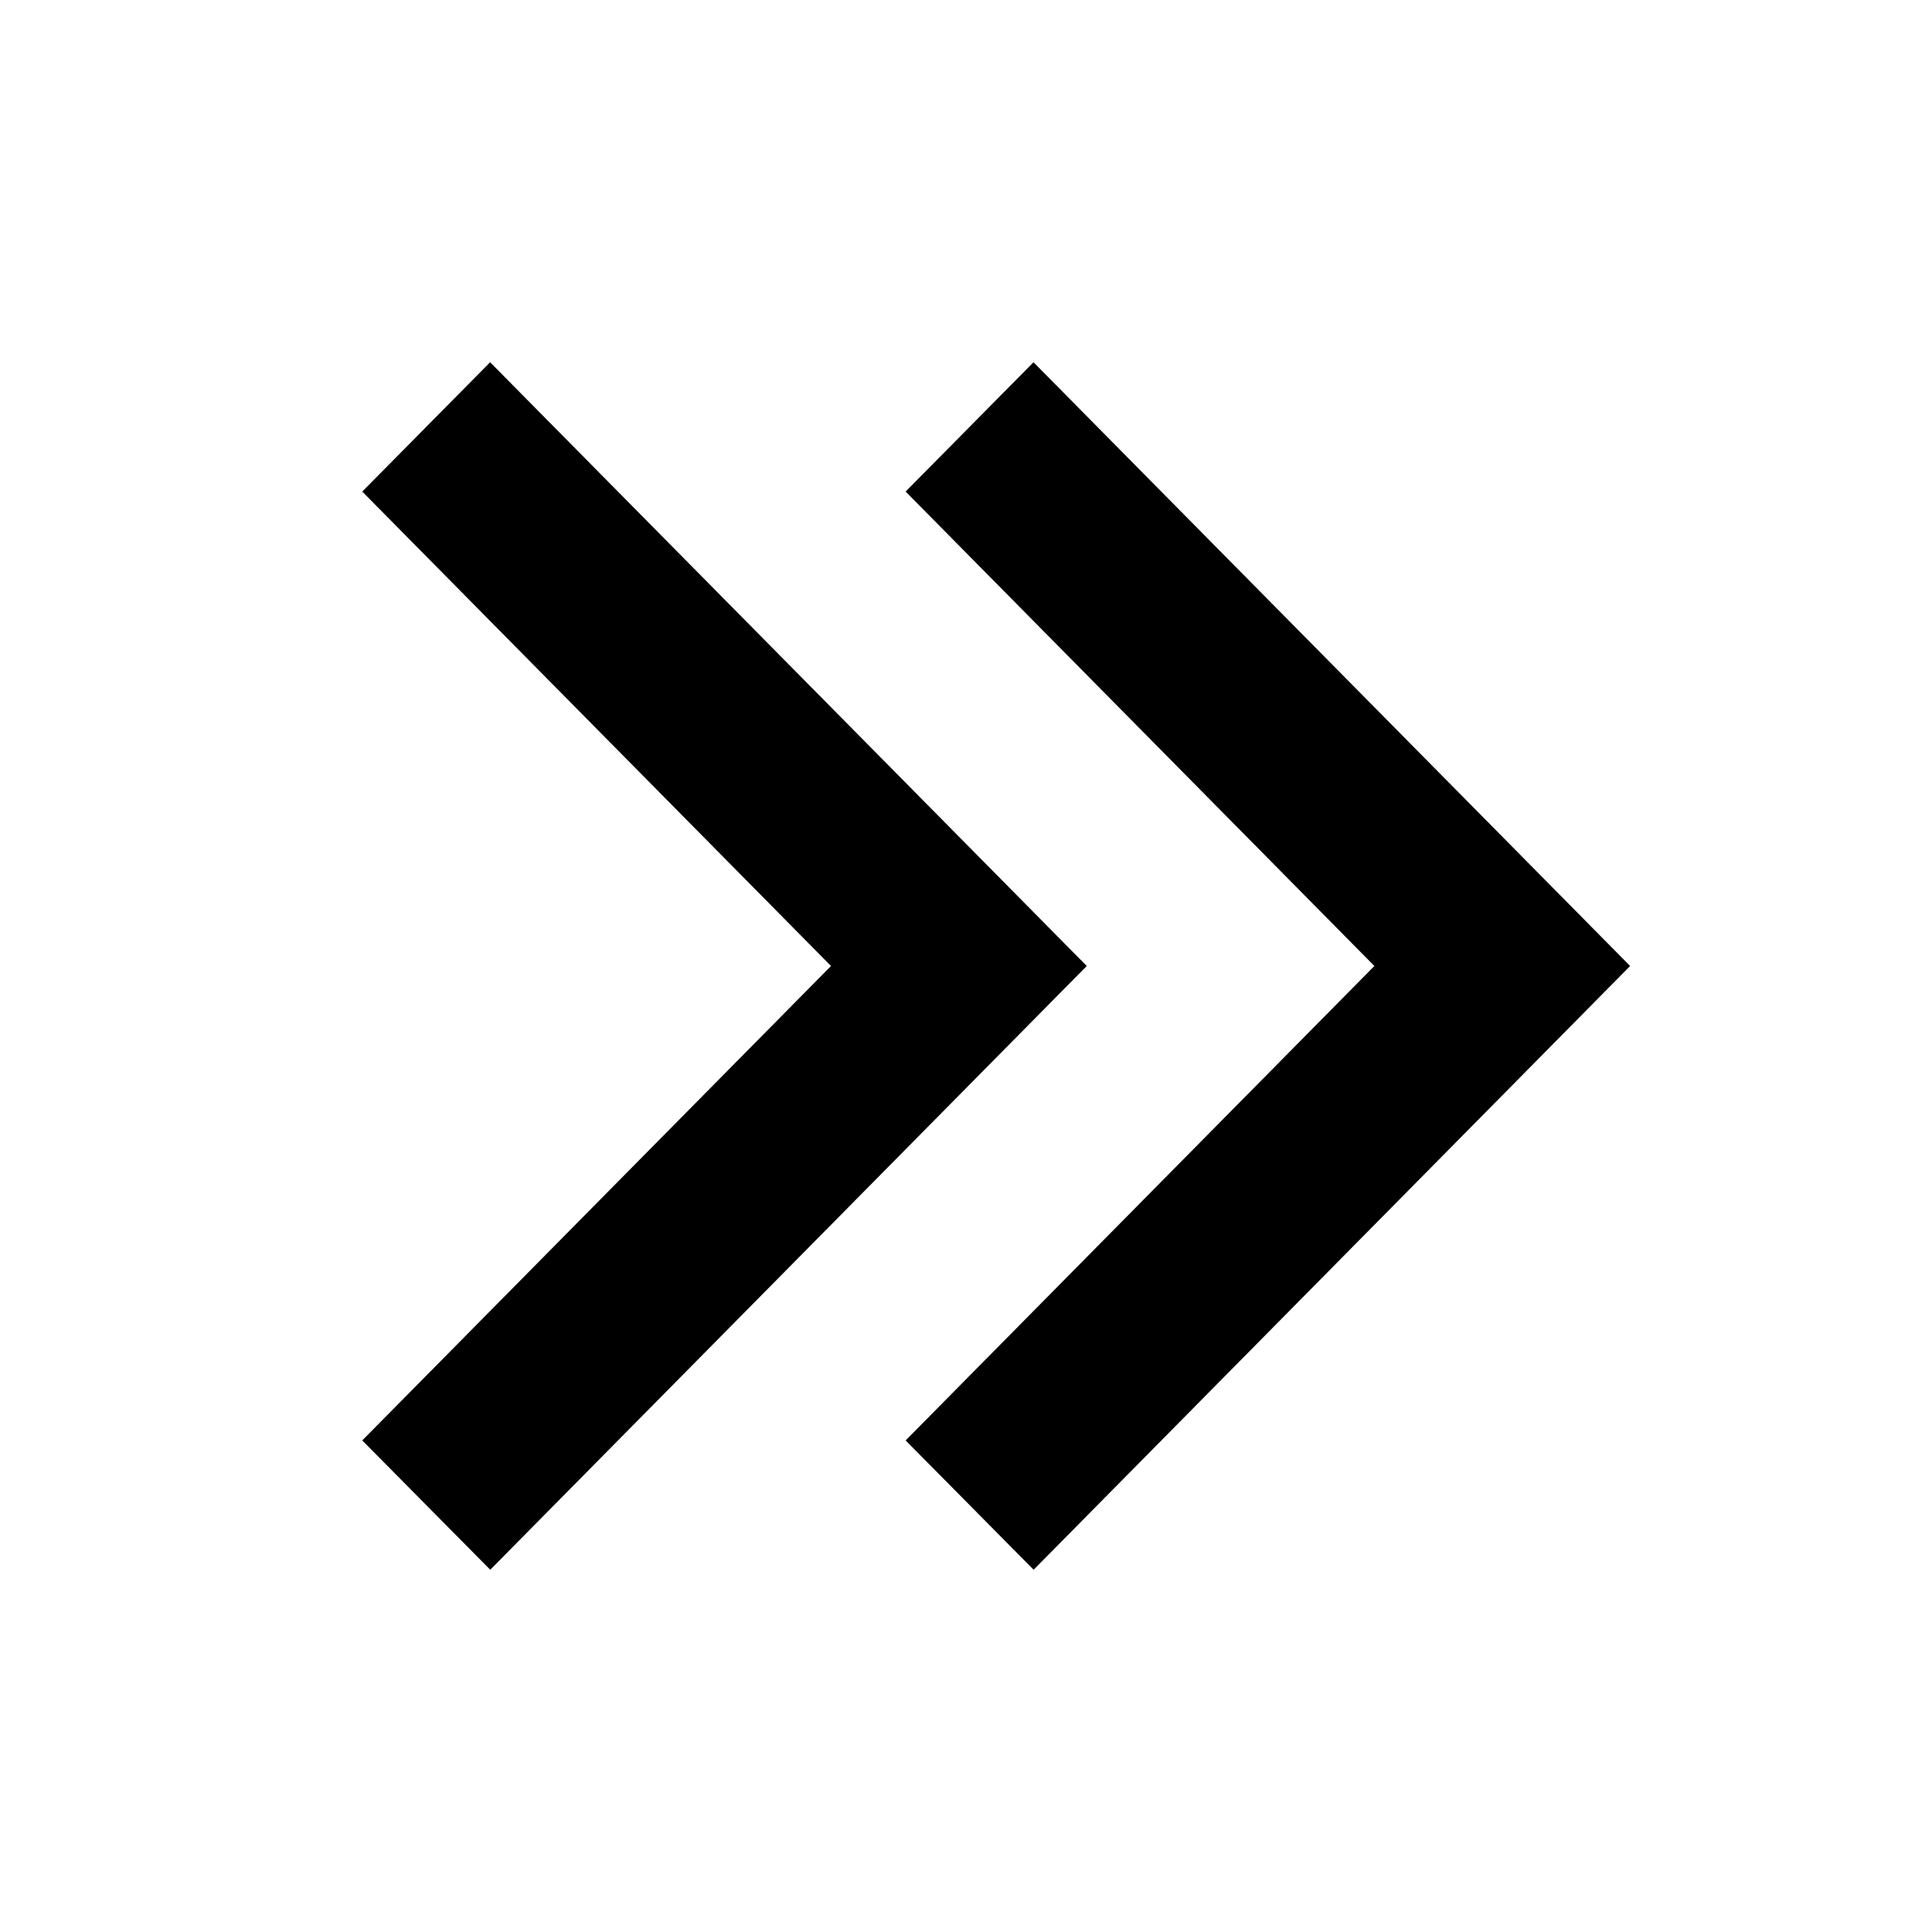 <svg xmlns="http://www.w3.org/2000/svg" width="16" height="16" fill="currentColor" viewBox="0 0 16 16">
  <path d="M8.559 3 7.5 4.071 11.382 8 7.5 11.929 8.56 13l4.94-5-4.941-5Z"/>
  <path d="M4.059 3 3 4.071 6.882 8 3 11.929 4.06 13 9 8 4.059 3Z"/>
</svg>
